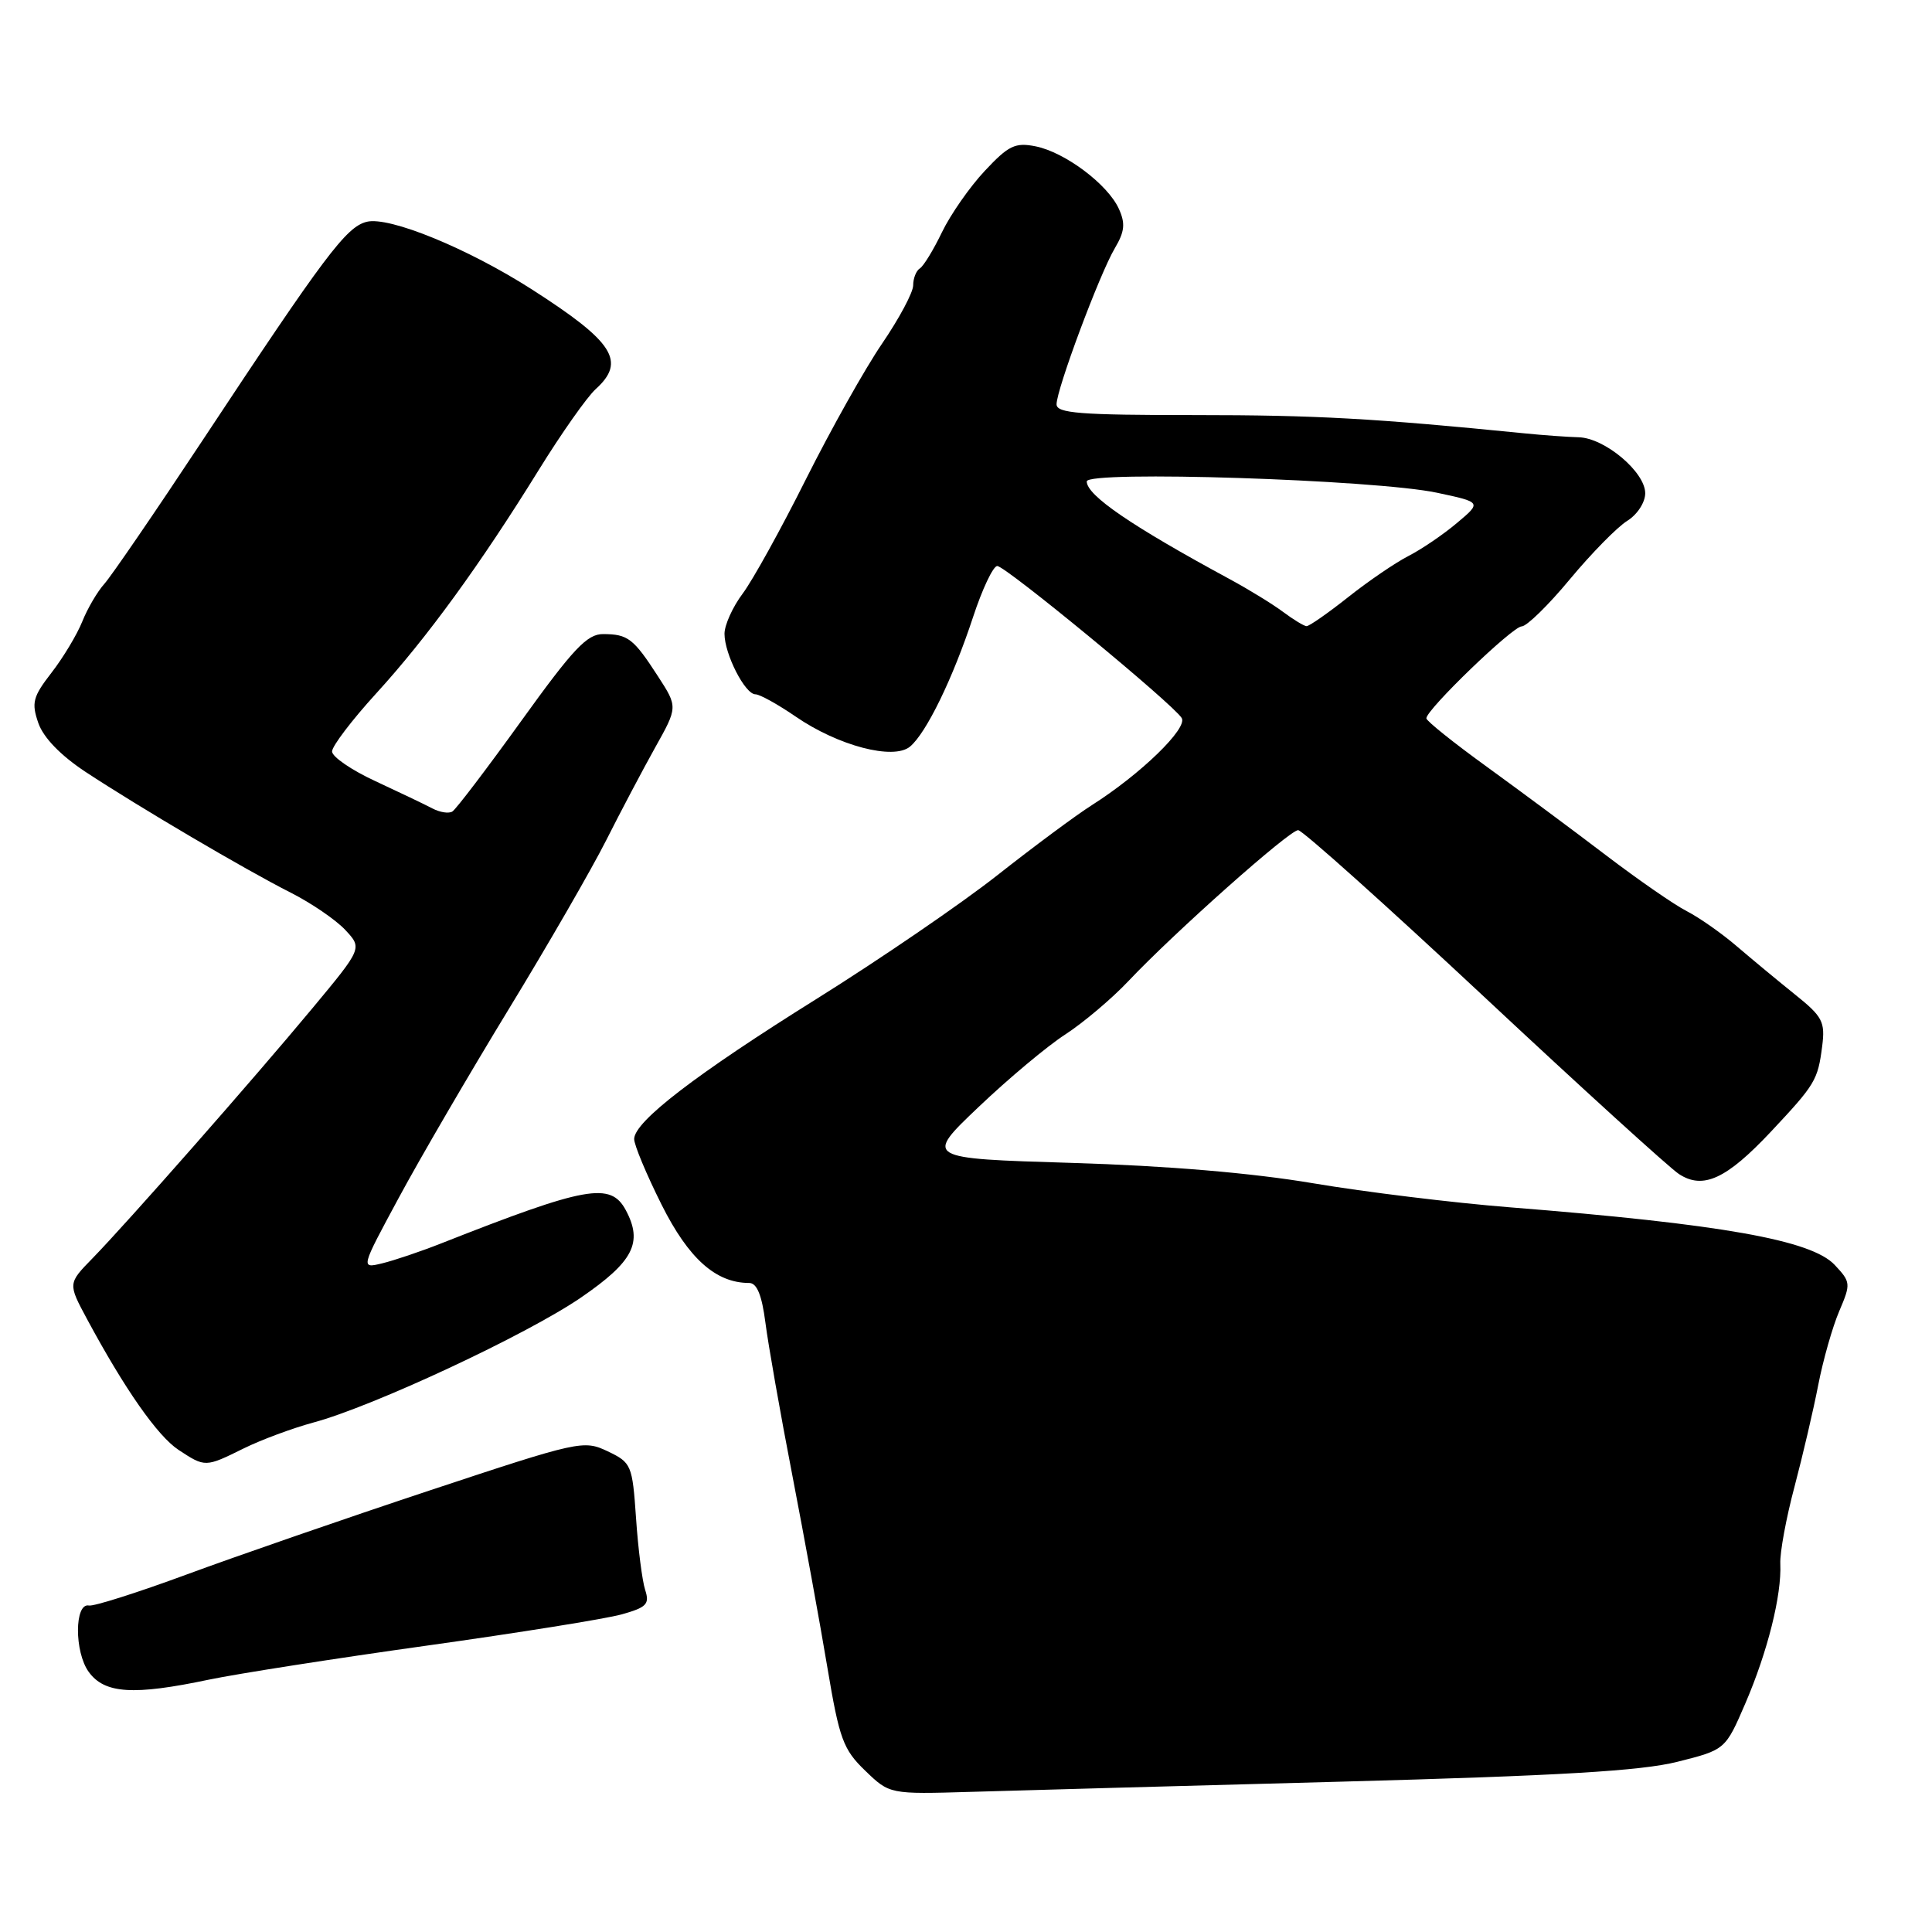 <?xml version="1.0" encoding="UTF-8" standalone="no"?>
<!DOCTYPE svg PUBLIC "-//W3C//DTD SVG 1.1//EN" "http://www.w3.org/Graphics/SVG/1.1/DTD/svg11.dtd" >
<svg xmlns="http://www.w3.org/2000/svg" xmlns:xlink="http://www.w3.org/1999/xlink" version="1.1" viewBox="0 0 256 256">
 <g >
 <path fill="currentColor"
d=" M 177.69 236.08 C 206.59 235.30 217.43 234.66 222.25 233.45 C 228.62 231.85 228.62 231.85 231.28 225.68 C 234.22 218.84 236.09 211.37 235.90 207.21 C 235.83 205.72 236.68 201.12 237.78 197.00 C 238.87 192.88 240.29 186.80 240.93 183.50 C 241.57 180.20 242.82 175.81 243.71 173.73 C 245.26 170.10 245.24 169.88 243.10 167.60 C 240.00 164.31 228.07 162.20 200.00 159.97 C 192.57 159.38 180.88 157.95 174.00 156.79 C 165.89 155.42 154.65 154.47 142.00 154.09 C 122.50 153.50 122.50 153.50 129.67 146.68 C 133.61 142.93 138.78 138.60 141.17 137.06 C 143.55 135.51 147.30 132.35 149.50 130.02 C 155.58 123.58 170.85 110.00 172.01 110.00 C 172.57 110.00 183.64 119.92 196.61 132.04 C 209.57 144.16 221.21 154.74 222.46 155.56 C 225.66 157.66 228.76 156.23 234.65 149.96 C 240.54 143.68 240.87 143.14 241.45 138.62 C 241.86 135.39 241.50 134.70 237.84 131.77 C 235.60 129.97 232.14 127.10 230.14 125.39 C 228.14 123.67 225.15 121.58 223.50 120.73 C 221.85 119.89 217.05 116.56 212.83 113.35 C 208.61 110.13 201.52 104.87 197.08 101.65 C 192.64 98.44 189.00 95.53 189.00 95.18 C 189.00 94.02 200.43 83.00 201.63 83.00 C 202.29 83.00 205.17 80.19 208.02 76.75 C 210.88 73.31 214.30 69.83 215.61 69.02 C 216.95 68.19 218.00 66.57 218.00 65.36 C 218.00 62.54 212.62 58.02 209.17 57.94 C 207.70 57.90 204.47 57.67 202.00 57.42 C 182.06 55.43 174.36 55.00 158.33 55.00 C 143.09 55.00 140.00 54.76 140.00 53.57 C 140.00 51.58 145.69 36.33 147.71 32.91 C 149.03 30.68 149.14 29.61 148.25 27.66 C 146.78 24.42 141.11 20.17 137.22 19.39 C 134.52 18.85 133.63 19.28 130.49 22.64 C 128.50 24.76 125.95 28.42 124.82 30.76 C 123.69 33.11 122.37 35.27 121.88 35.57 C 121.40 35.87 121.00 36.88 121.00 37.81 C 121.00 38.74 119.15 42.20 116.90 45.50 C 114.64 48.80 110.10 56.90 106.79 63.50 C 103.49 70.10 99.71 76.93 98.39 78.68 C 97.08 80.43 96.00 82.82 96.00 83.98 C 96.00 86.67 98.72 92.00 100.10 92.00 C 100.67 92.00 103.07 93.33 105.43 94.95 C 111.05 98.82 118.39 100.75 120.58 98.93 C 122.73 97.15 126.27 89.87 128.94 81.75 C 130.16 78.04 131.60 75.00 132.14 75.00 C 133.25 75.00 155.43 93.27 156.58 95.14 C 157.42 96.49 151.13 102.59 144.67 106.69 C 142.56 108.03 136.94 112.20 132.17 115.96 C 127.40 119.72 116.64 127.08 108.26 132.32 C 92.17 142.37 84.09 148.58 84.03 150.91 C 84.01 151.68 85.65 155.60 87.66 159.62 C 91.24 166.77 94.85 170.00 99.27 170.00 C 100.29 170.00 100.95 171.60 101.42 175.25 C 101.79 178.14 103.39 187.25 104.99 195.50 C 106.58 203.75 108.68 215.22 109.64 221.00 C 111.22 230.43 111.73 231.82 114.64 234.62 C 117.88 237.75 117.88 237.75 128.69 237.43 C 134.63 237.25 156.69 236.64 177.69 236.08 Z  M 27.69 222.56 C 31.44 221.78 44.41 219.75 56.51 218.06 C 68.60 216.37 80.23 214.51 82.35 213.92 C 85.68 212.99 86.10 212.56 85.49 210.68 C 85.10 209.48 84.55 205.21 84.28 201.18 C 83.79 194.09 83.67 193.81 80.51 192.30 C 77.33 190.79 76.75 190.92 56.88 197.51 C 45.67 201.23 31.20 206.24 24.73 208.63 C 18.25 211.02 12.43 212.87 11.79 212.74 C 9.86 212.34 9.84 218.90 11.76 221.54 C 13.86 224.43 17.68 224.67 27.69 222.56 Z  M 32.30 191.92 C 34.61 190.78 38.76 189.24 41.53 188.49 C 49.45 186.36 69.85 176.83 77.00 171.92 C 83.93 167.16 85.22 164.65 82.92 160.35 C 80.91 156.60 77.70 157.17 58.50 164.74 C 55.75 165.83 52.21 167.02 50.64 167.40 C 47.78 168.09 47.78 168.09 52.82 158.75 C 55.59 153.60 62.13 142.38 67.36 133.80 C 72.59 125.23 78.42 115.12 80.32 111.35 C 82.22 107.58 85.13 102.07 86.79 99.09 C 89.82 93.68 89.82 93.68 87.17 89.59 C 83.94 84.60 83.20 84.03 79.93 84.02 C 77.80 84.00 75.97 85.94 69.09 95.50 C 64.53 101.83 60.42 107.24 59.94 107.53 C 59.47 107.83 58.28 107.64 57.29 107.12 C 56.31 106.60 52.91 104.98 49.75 103.51 C 46.59 102.05 44.00 100.28 44.00 99.57 C 44.00 98.87 46.63 95.41 49.84 91.89 C 56.56 84.53 63.60 74.86 71.39 62.27 C 74.39 57.42 77.78 52.61 78.92 51.57 C 82.99 47.89 81.35 45.32 70.48 38.35 C 61.98 32.91 51.56 28.64 48.59 29.39 C 45.87 30.07 43.06 33.81 26.74 58.50 C 20.56 67.85 14.75 76.33 13.83 77.36 C 12.91 78.38 11.59 80.63 10.90 82.36 C 10.21 84.08 8.38 87.13 6.83 89.13 C 4.35 92.33 4.15 93.12 5.08 95.81 C 5.76 97.75 8.03 100.09 11.32 102.27 C 18.48 106.98 32.49 115.23 38.50 118.27 C 41.25 119.66 44.51 121.89 45.75 123.22 C 48.01 125.64 48.01 125.64 41.42 133.57 C 33.55 143.04 16.80 162.08 12.25 166.74 C 9.00 170.07 9.00 170.07 11.53 174.78 C 16.50 184.02 20.87 190.28 23.66 192.12 C 27.19 194.44 27.20 194.44 32.30 191.92 Z  M 170.00 81.07 C 168.62 80.04 165.47 78.11 163.00 76.77 C 149.92 69.69 144.00 65.65 144.00 63.79 C 144.00 62.32 182.24 63.55 190.41 65.29 C 196.33 66.55 196.33 66.55 193.04 69.31 C 191.24 70.83 188.35 72.79 186.63 73.67 C 184.91 74.55 181.30 77.01 178.62 79.14 C 175.94 81.26 173.46 82.99 173.12 82.97 C 172.78 82.95 171.38 82.10 170.00 81.07 Z "/>
</g>
</svg>